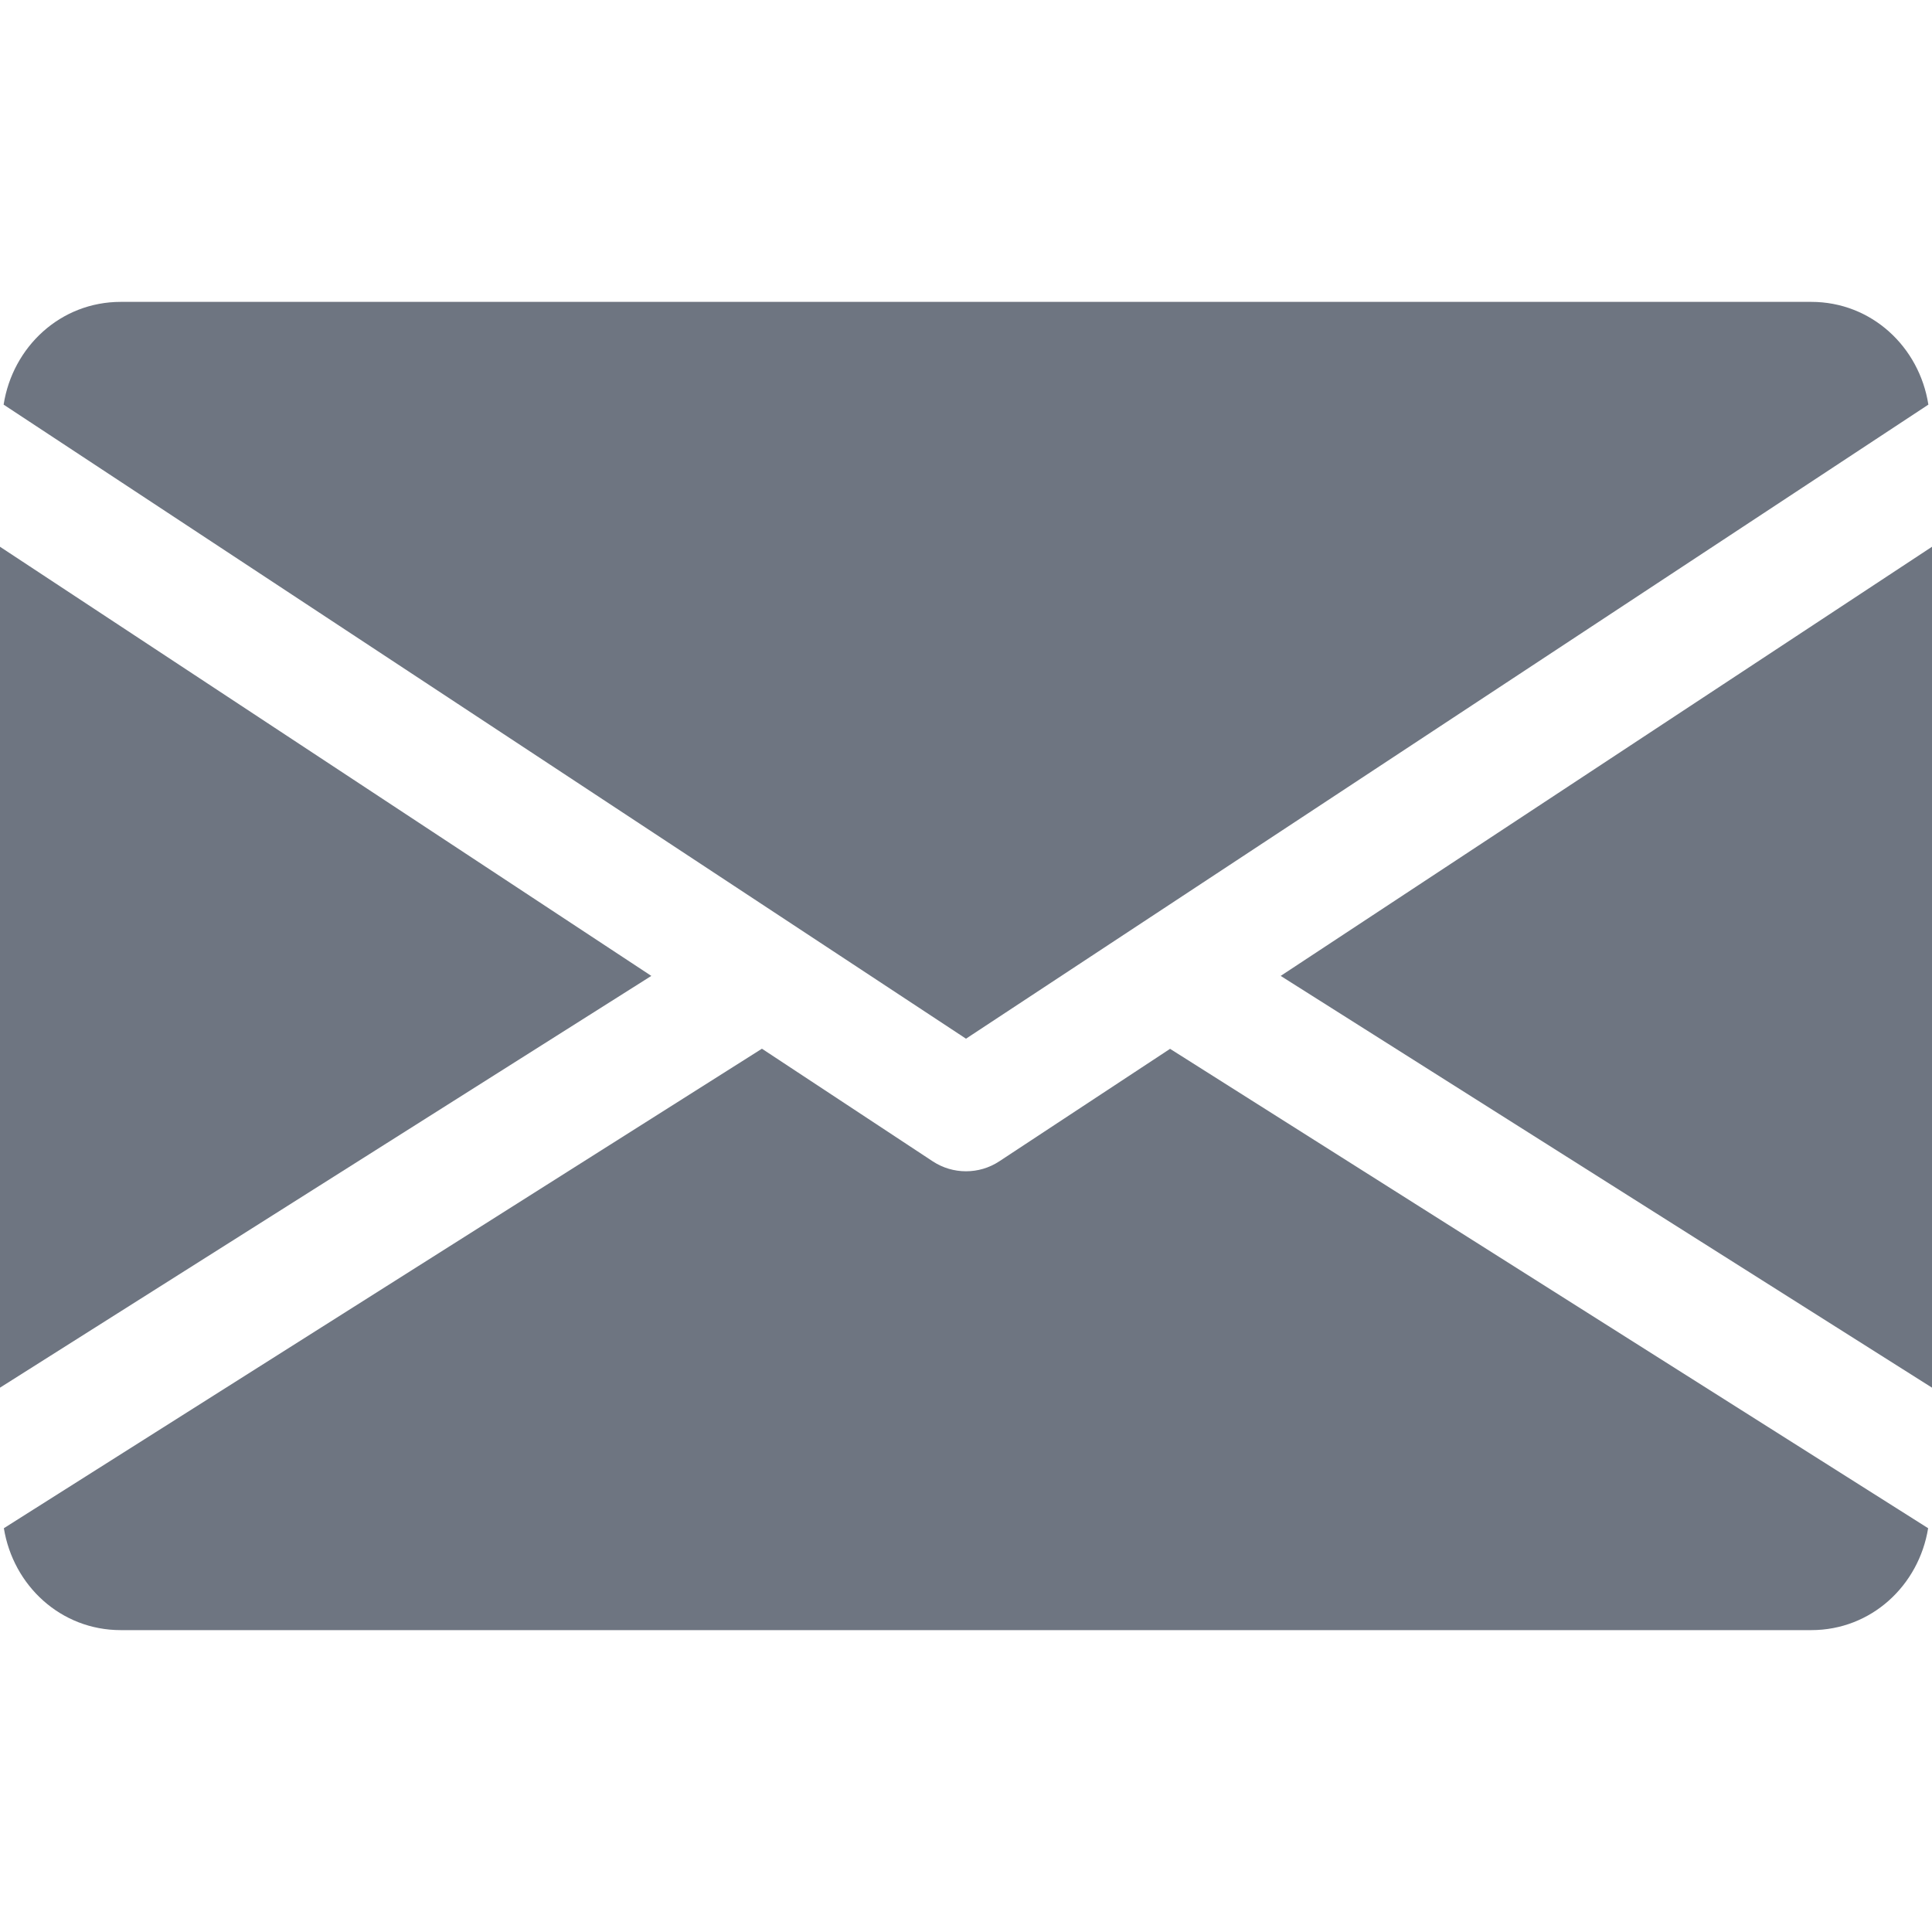 <svg width="16" height="16" viewBox="0 0 16 16" fill="none" xmlns="http://www.w3.org/2000/svg">
<path d="M10.606 8.082L16 11.492V4.528L10.606 8.082Z" fill="#6E7581"/>
<path d="M0 4.528V11.492L5.394 8.082L0 4.528Z" fill="#6E7581"/>
<path d="M15 2.5H1C0.501 2.5 0.105 2.872 0.03 3.351L8 8.602L15.97 3.351C15.895 2.872 15.499 2.5 15 2.5Z" fill="#6E7581"/>
<path d="M9.69 8.686L8.275 9.618C8.191 9.673 8.096 9.7 8 9.7C7.904 9.7 7.809 9.673 7.725 9.618L6.31 8.685L0.032 12.656C0.109 13.131 0.503 13.5 1 13.5H15C15.497 13.5 15.891 13.131 15.968 12.656L9.69 8.686Z" fill="#6E7581"/>
</svg>
